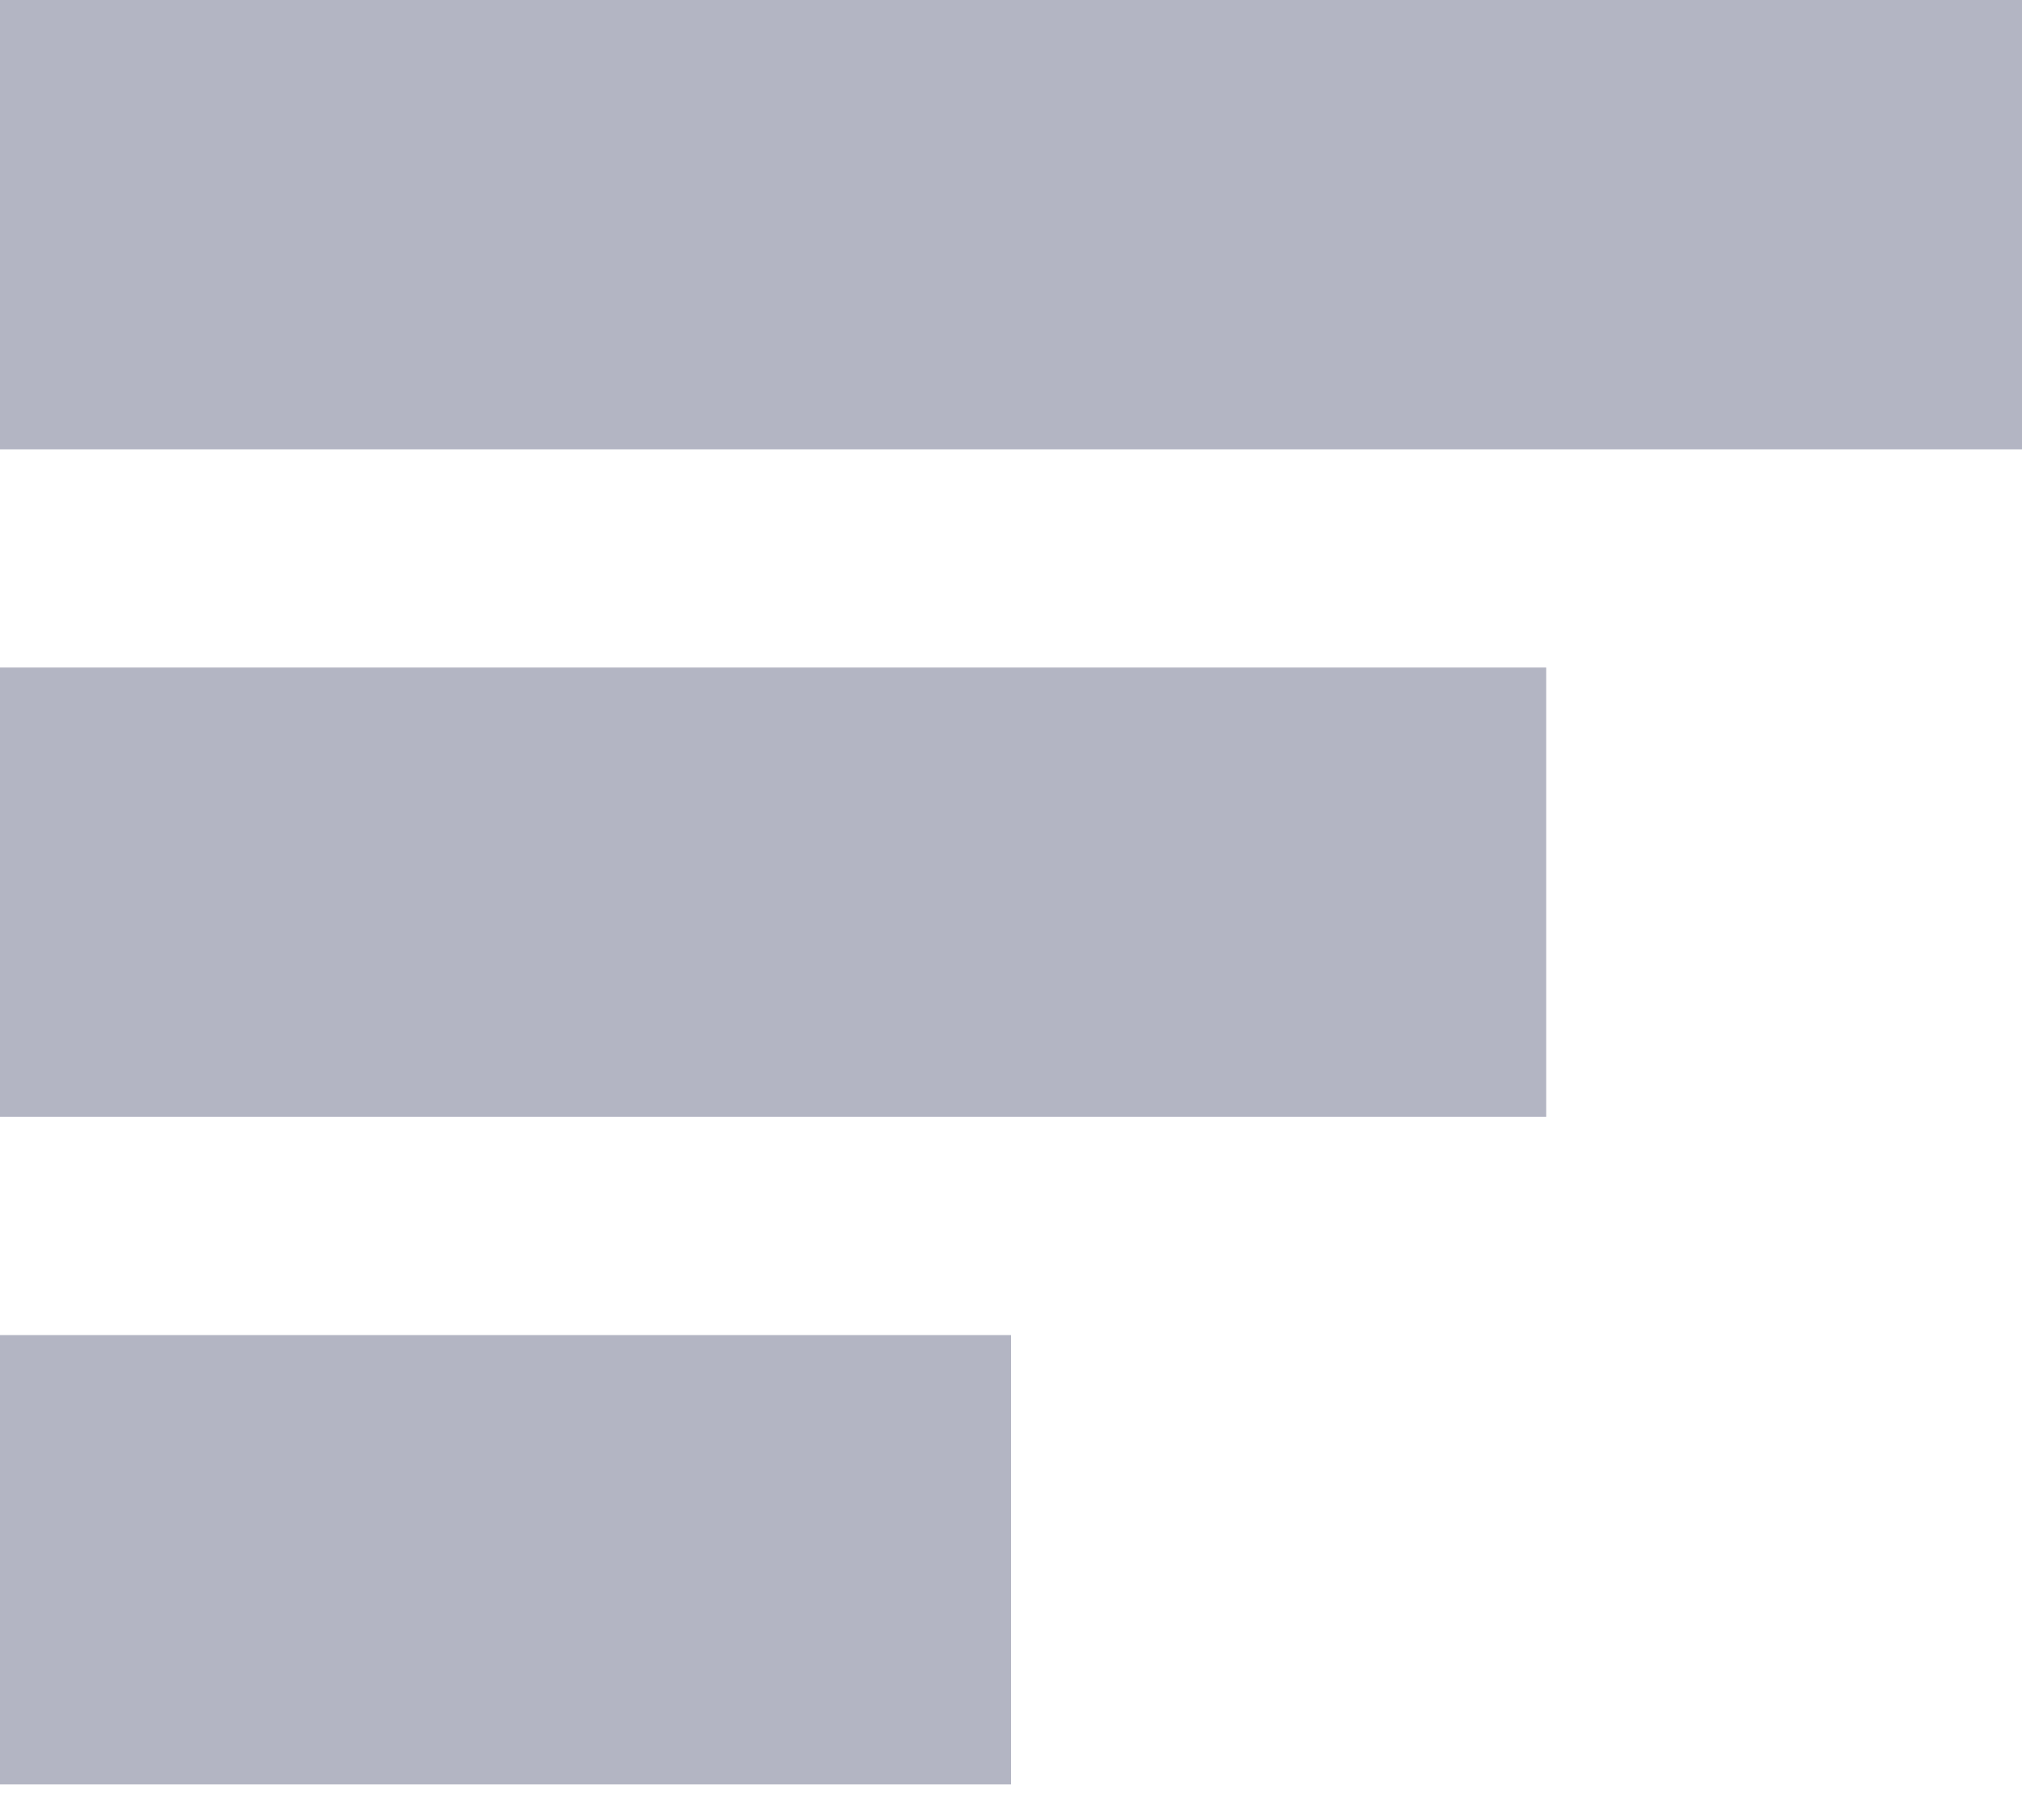 <?xml version="1.0" encoding="UTF-8" standalone="no"?>
<svg width="10px" height="9px" viewBox="0 0 10 9" version="1.1" xmlns="http://www.w3.org/2000/svg" xmlns:xlink="http://www.w3.org/1999/xlink">
    <!-- Generator: Sketch 3.8.3 (29802) - http://www.bohemiancoding.com/sketch -->
    <title>bar</title>
    <desc>Created with Sketch.</desc>
    <defs></defs>
    <g id="Symbols" stroke="none" stroke-width="1" fill="none" fill-rule="evenodd">
        <g id="Component-/-Head-Bar-(Regular---2-Groups)" transform="translate(-179, -25)" fill="#B3B5C3">
            <g id="Component-/-Bar-Head-(2-Groups)">
                <path d="M179.588,29.412 L181.81,29.412 L181.81,34.412 L179.588,34.412 L179.588,29.412 Z M182.889,26.765 L185.111,26.765 L185.111,34.412 L182.889,34.412 L182.889,26.765 Z M186.19,24.412 L188.412,24.412 L188.412,34.412 L186.19,34.412 L186.19,24.412 Z" id="bar" transform="translate(184, 29.412) scale(-1, 1) rotate(-90) translate(-184, -29.412) "></path>
            </g>
        </g>
    </g>
</svg>